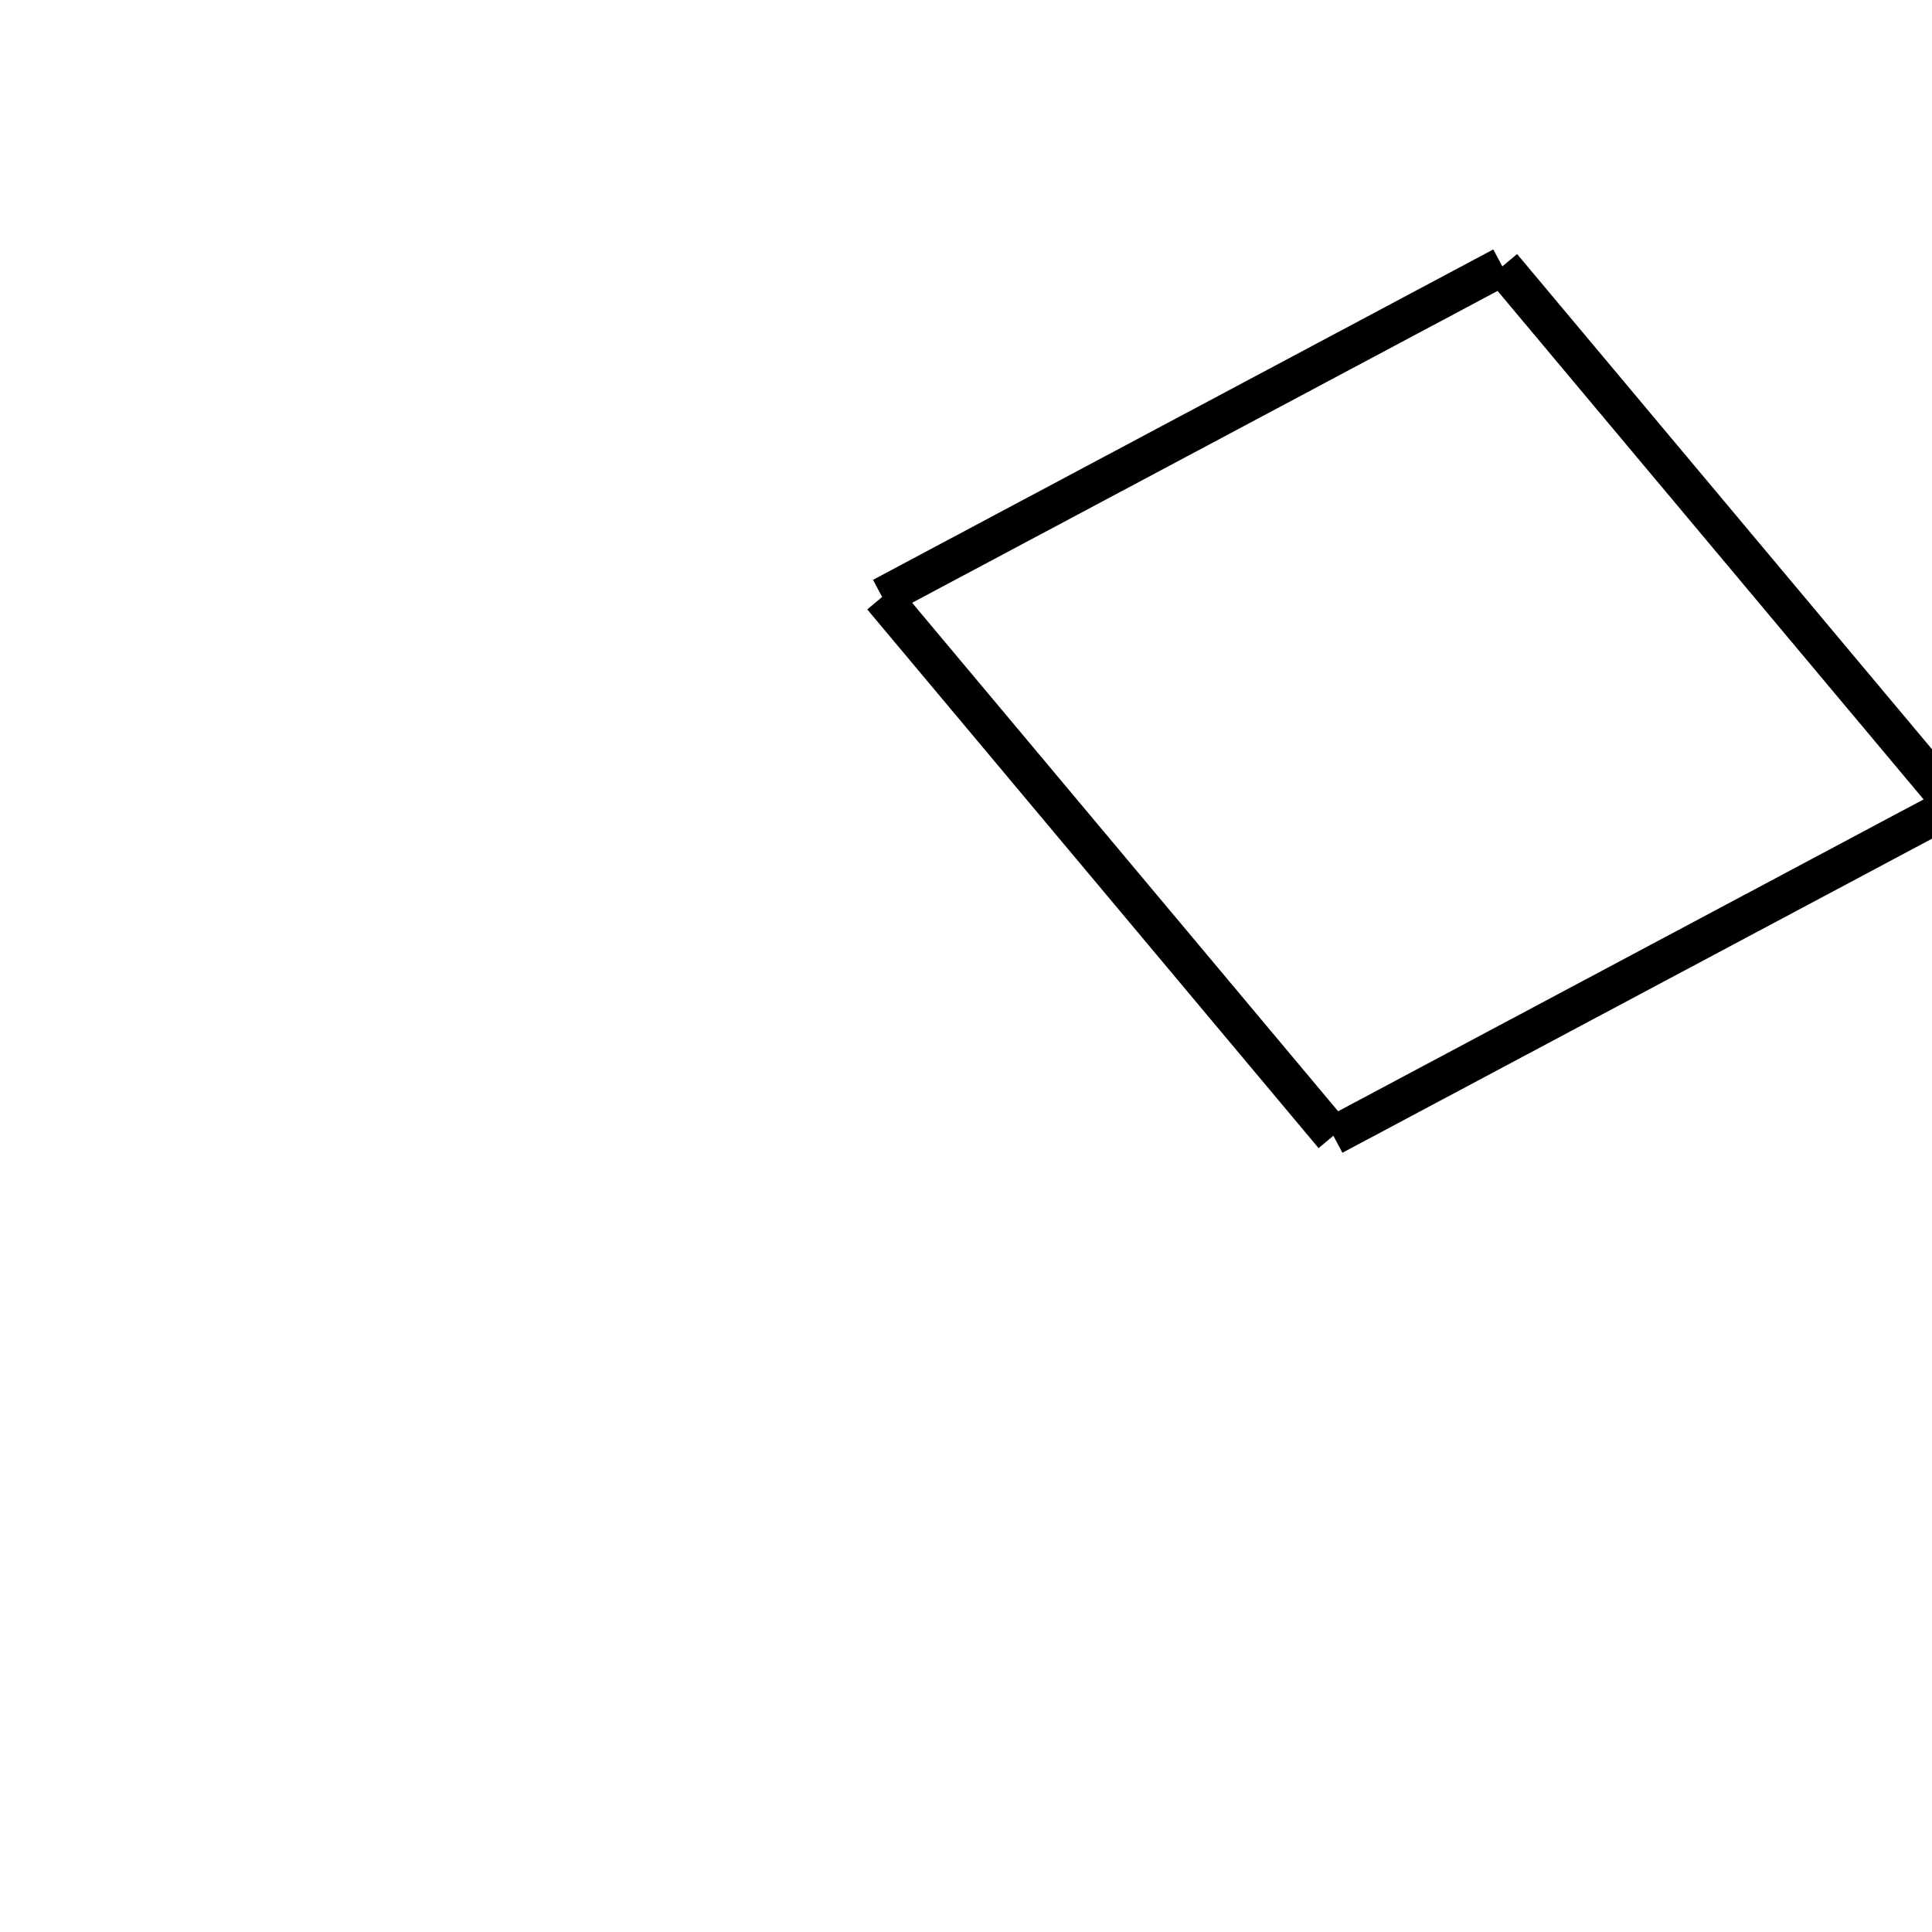 <!-- Este archivo es creado automaticamente por el generador de contenido del programa contornos version 1.1. Este elementos es el numero 279 de la serie actual-->
<svg xmlns="http://www.w3.org/2000/svg" height="100" width="100">
<line x1="45.657" y1="30.895" x2="77.763" y2="13.793" stroke-width="2" stroke="black" />
<line x1="77.758" y1="13.792" x2="101.12" y2="41.676" stroke-width="2" stroke="black" />
<line x1="69.013" y1="58.784" x2="101.119" y2="41.682" stroke-width="2" stroke="black" />
<line x1="45.656" y1="30.901" x2="69.017" y2="58.785" stroke-width="2" stroke="black" />
</svg>
